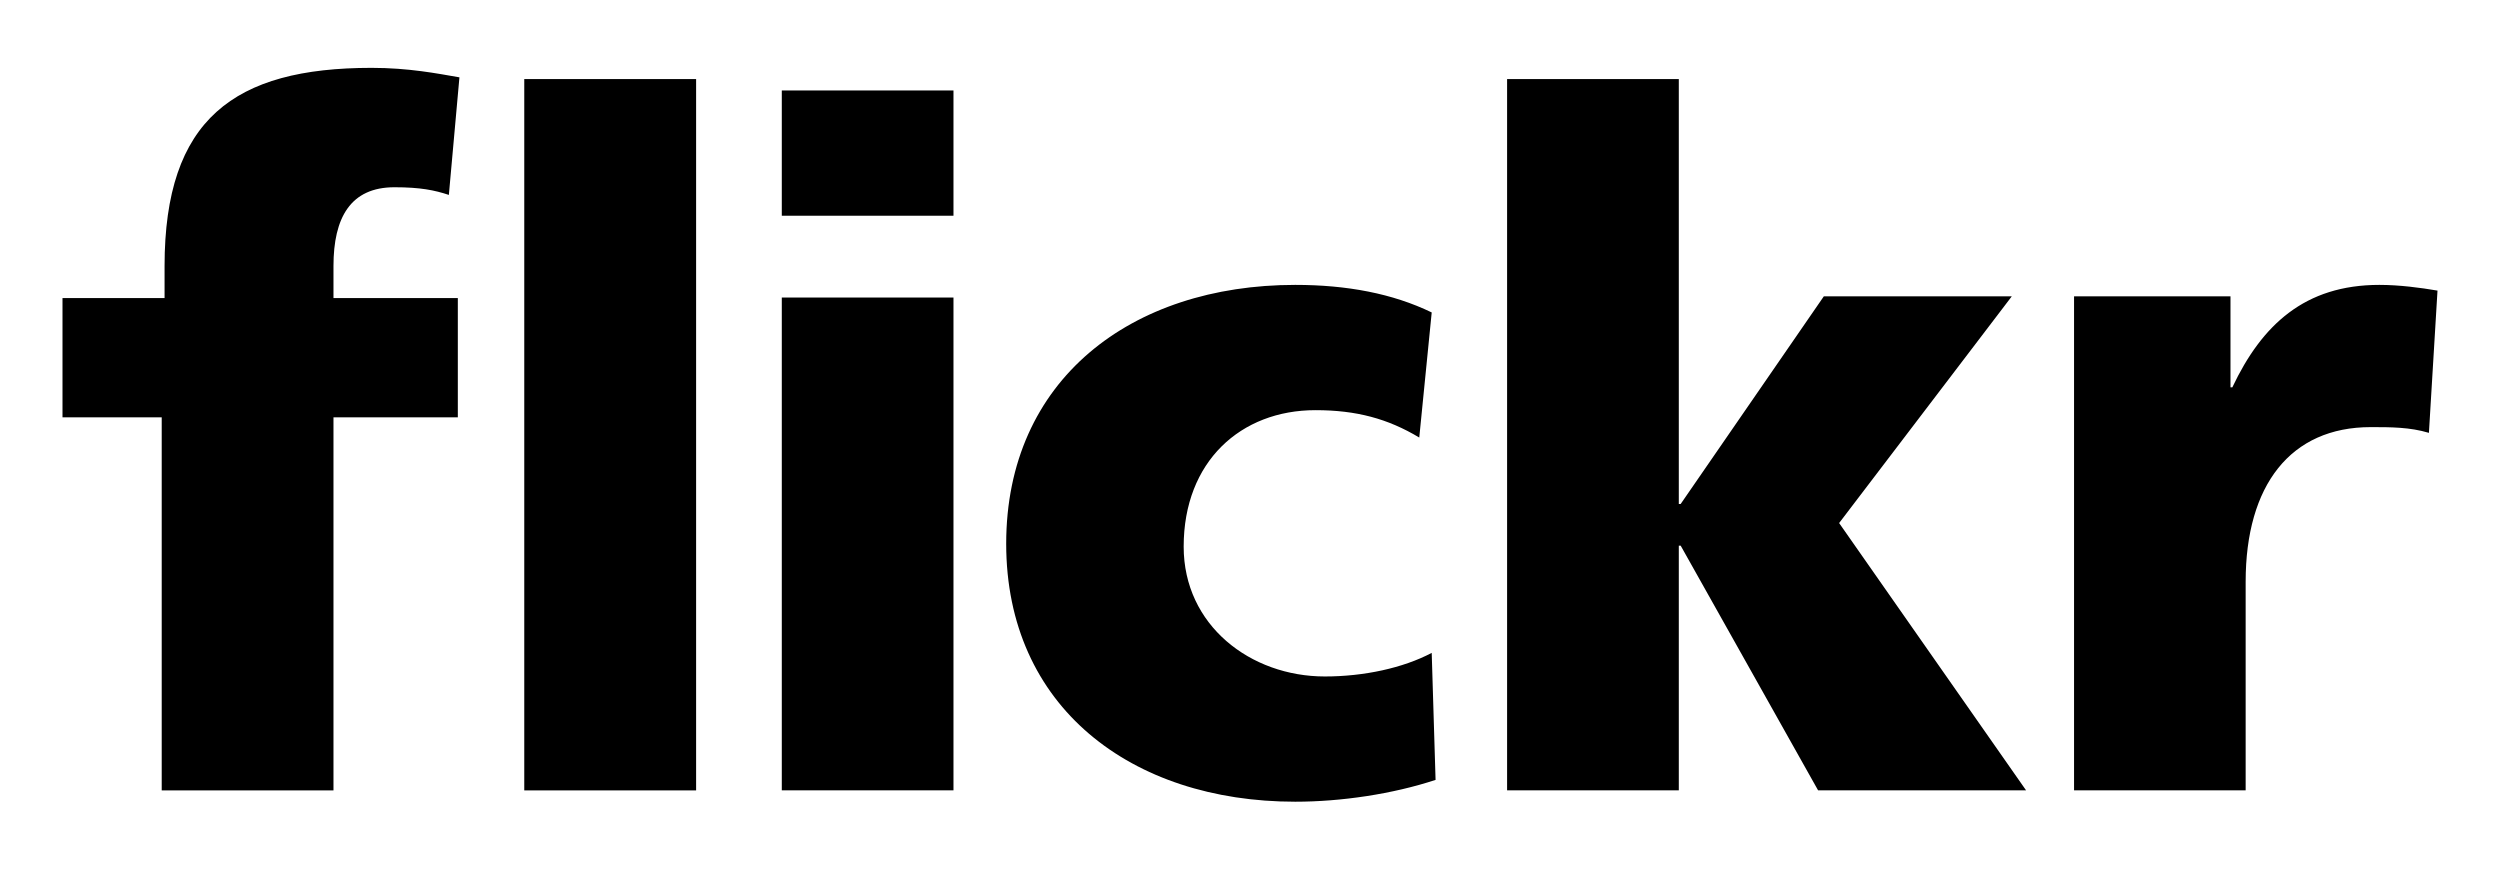<svg width="92" height="32" viewBox="0 0 92 32" fill="none" xmlns="http://www.w3.org/2000/svg">
<path d="M5.951 15.359H2.3V10.968H6.056V9.79C6.056 4.381 8.62 2.497 13.674 2.497C15.046 2.497 16.099 2.707 16.907 2.846L16.518 7.173C15.992 6.998 15.467 6.891 14.515 6.891C12.901 6.891 12.272 8.008 12.272 9.79V10.968H16.848V15.359H12.272V29.086H5.951V15.359ZM19.293 2.91H25.617V29.086H19.293V2.91ZM28.77 3.33H35.088V7.938H28.77V3.33ZM28.77 10.949H35.088V29.084H28.77V10.949ZM52.23 16.102C51.07 15.406 49.914 15.094 48.407 15.094C45.664 15.094 43.559 16.979 43.559 20.117C43.559 23.01 46.016 24.894 48.754 24.894C50.195 24.894 51.633 24.583 52.687 24.026L52.829 28.7C51.248 29.222 49.352 29.503 47.664 29.503C41.627 29.503 37.028 26.012 37.028 20.01C37.028 13.972 41.628 10.484 47.664 10.484C49.561 10.484 51.247 10.8 52.687 11.498L52.229 16.101L52.23 16.102ZM55.461 2.91H61.78V18.546H61.849L67.117 10.905H74.034L67.68 19.248L74.56 29.085H66.906L61.849 20.08H61.78V29.084H55.461V2.908V2.91ZM89.383 15.929C88.681 15.718 87.982 15.718 87.243 15.718C84.294 15.718 82.64 17.85 82.64 21.409V29.085H76.325V10.904H82.082V14.254H82.15C83.24 11.95 84.82 10.484 87.56 10.484C88.297 10.484 89.071 10.587 89.7 10.694L89.384 15.929H89.383Z" fill="black"/>
</svg>

